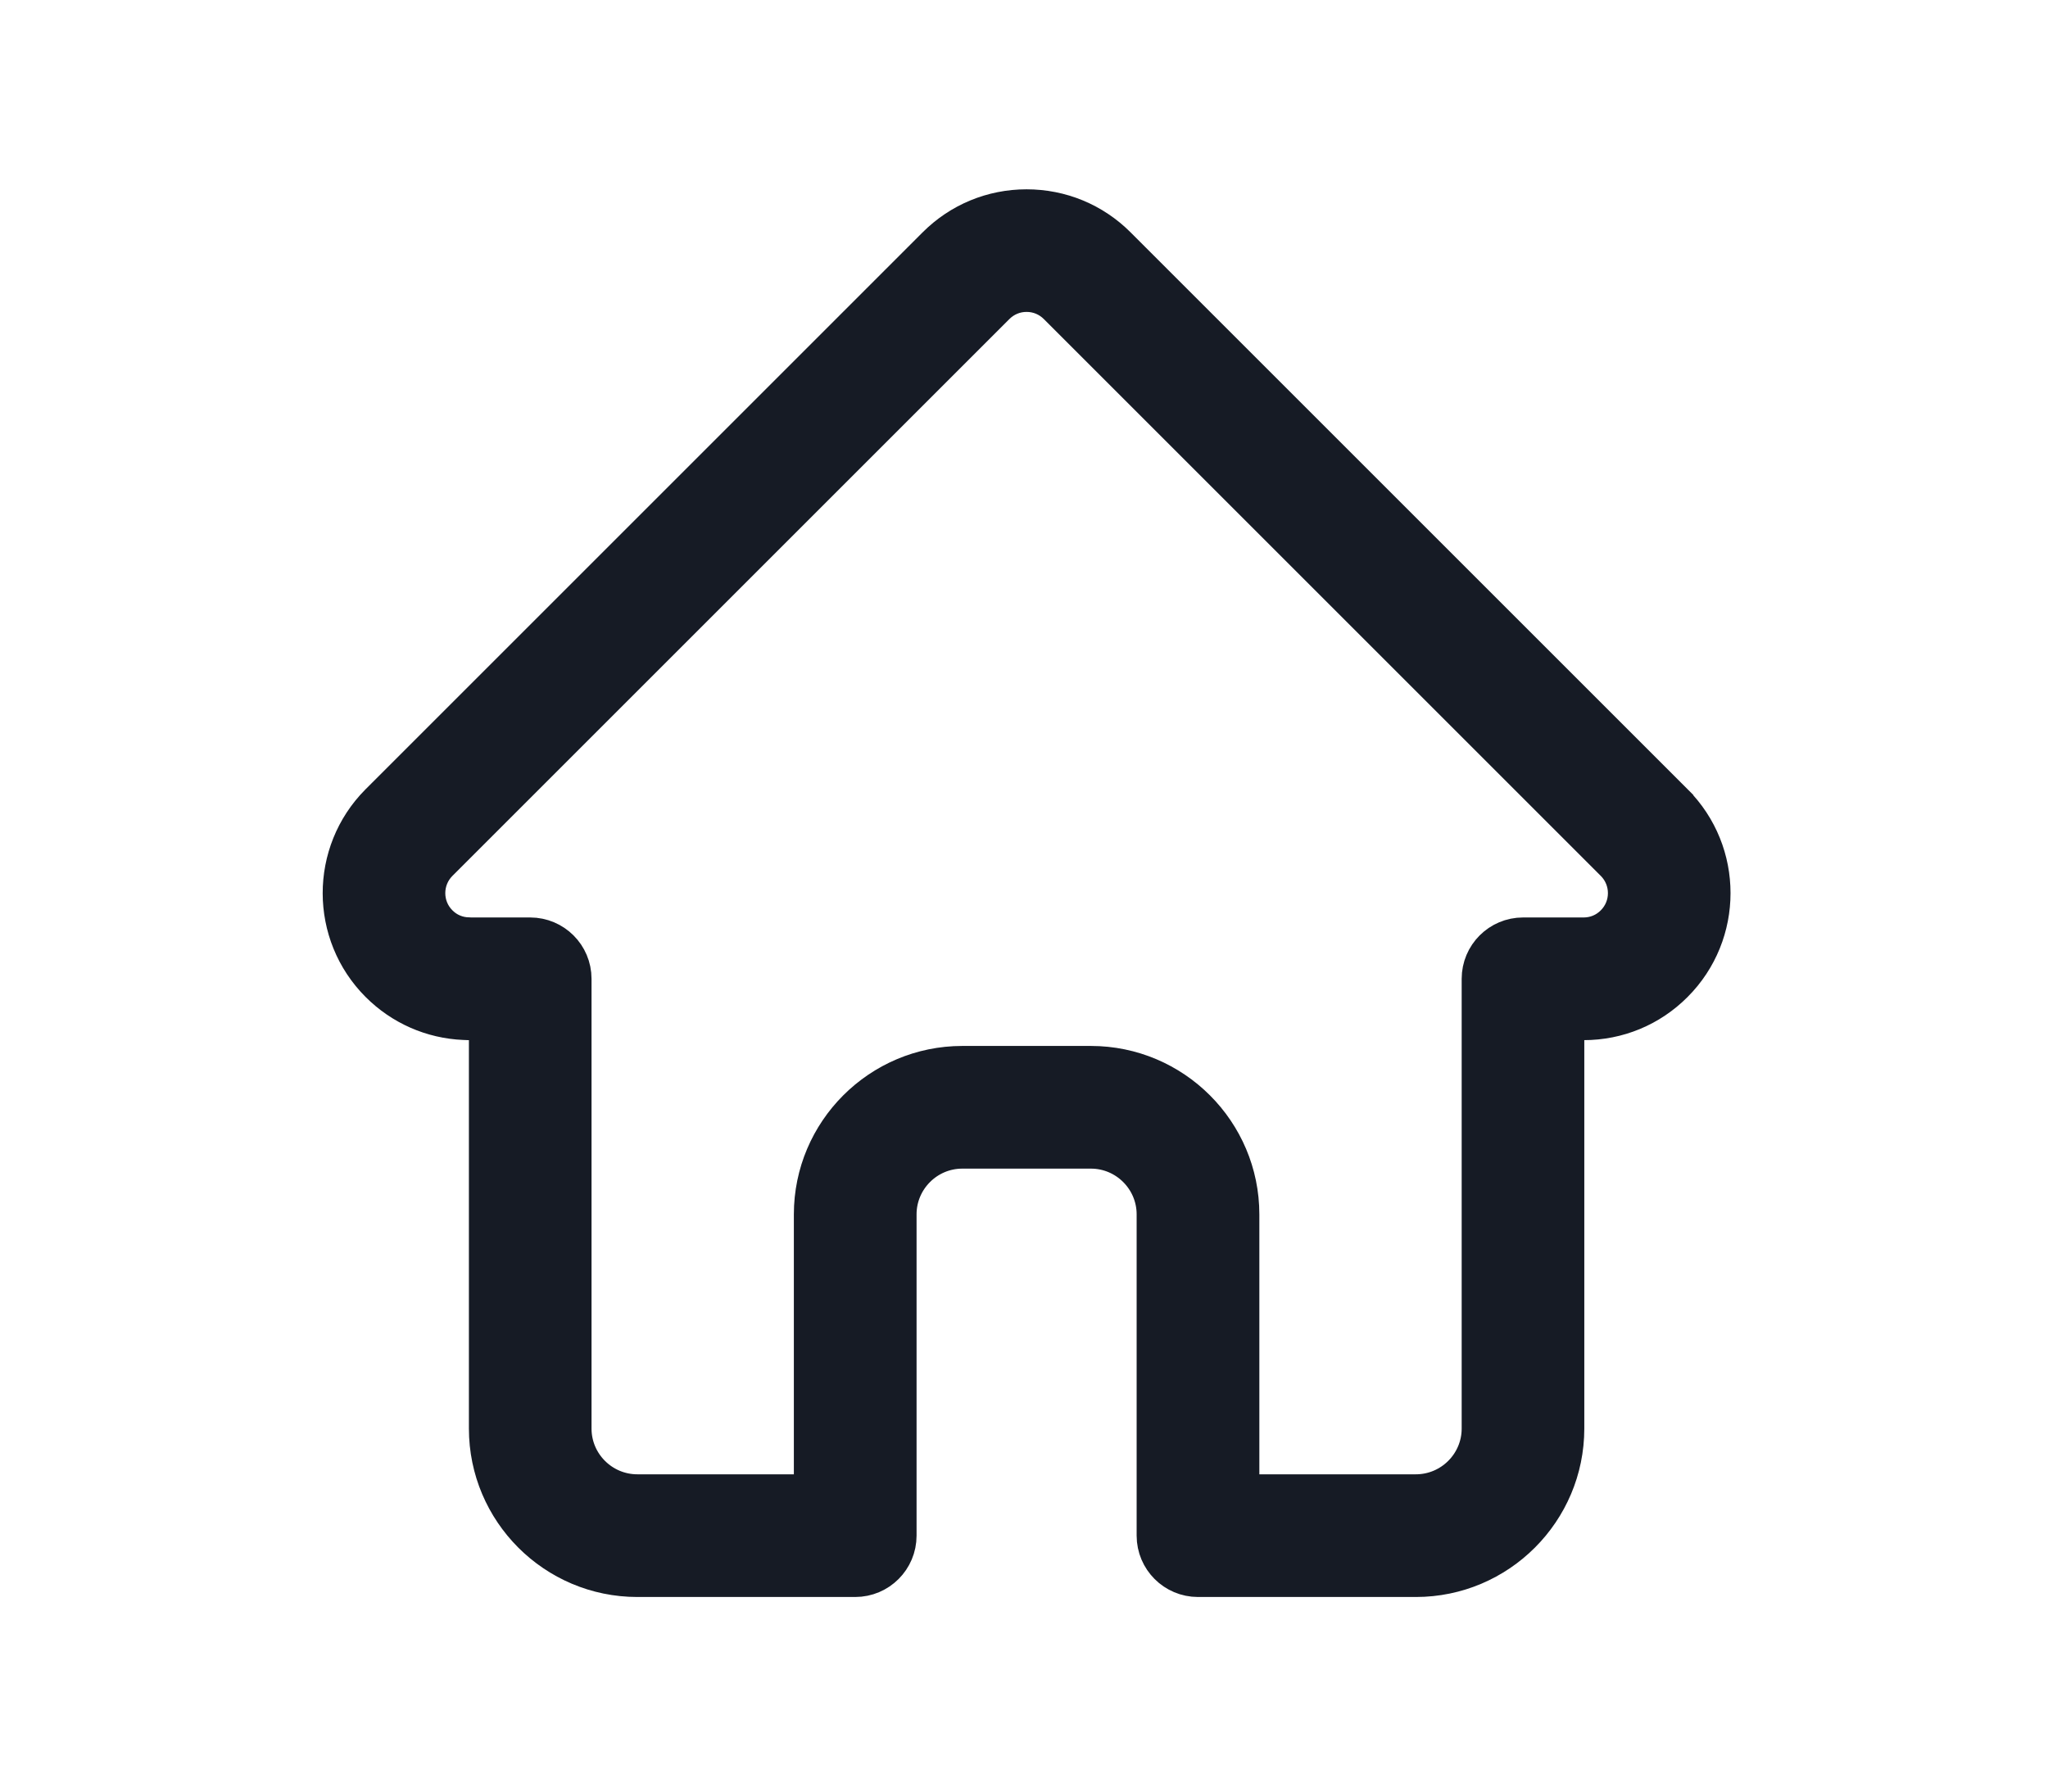 <svg width="24" height="21" viewBox="0 0 24 21" fill="none" xmlns="http://www.w3.org/2000/svg">
<path d="M19.6 9.428C19.599 9.428 19.599 9.427 19.599 9.427L13.072 2.9C12.794 2.622 12.424 2.469 12.03 2.469C11.637 2.469 11.267 2.622 10.989 2.9L4.466 9.423C4.463 9.426 4.461 9.428 4.459 9.43C3.888 10.005 3.889 10.937 4.462 11.51C4.724 11.772 5.069 11.924 5.439 11.94C5.454 11.941 5.469 11.942 5.485 11.942H5.745V16.745C5.745 17.695 6.518 18.469 7.469 18.469H10.022C10.281 18.469 10.491 18.259 10.491 18V14.234C10.491 13.801 10.844 13.448 11.277 13.448H12.784C13.217 13.448 13.57 13.801 13.57 14.234V18C13.57 18.259 13.78 18.469 14.039 18.469H16.592C17.543 18.469 18.316 17.695 18.316 16.745V11.942H18.558C18.951 11.942 19.321 11.789 19.599 11.51C20.173 10.936 20.173 10.002 19.6 9.428ZM18.936 10.847C18.835 10.949 18.701 11.004 18.558 11.004H17.848C17.589 11.004 17.379 11.214 17.379 11.473V16.745C17.379 17.178 17.026 17.531 16.592 17.531H14.508V14.234C14.508 13.284 13.734 12.51 12.784 12.51H11.277C10.327 12.51 9.553 13.284 9.553 14.234V17.531H7.469C7.035 17.531 6.682 17.178 6.682 16.745V11.473C6.682 11.214 6.472 11.004 6.213 11.004H5.516C5.508 11.004 5.501 11.004 5.494 11.003C5.354 11.001 5.223 10.946 5.125 10.847C4.916 10.639 4.916 10.299 5.125 10.09C5.125 10.09 5.125 10.09 5.125 10.09L11.652 3.563C11.753 3.462 11.887 3.406 12.03 3.406C12.174 3.406 12.308 3.462 12.409 3.563L18.934 10.088C18.935 10.089 18.936 10.09 18.937 10.091C19.145 10.3 19.145 10.639 18.936 10.847Z" fill="#161B25"/>
<path d="M5.125 10.09C4.916 10.299 4.916 10.639 5.125 10.847C5.223 10.946 5.354 11.001 5.494 11.003C5.501 11.004 5.508 11.004 5.516 11.004H6.213C6.472 11.004 6.682 11.214 6.682 11.473V16.745C6.682 17.178 7.035 17.531 7.469 17.531H9.553V14.234C9.553 13.284 10.327 12.51 11.277 12.51H12.784C13.734 12.51 14.508 13.284 14.508 14.234V17.531H16.592C17.026 17.531 17.379 17.178 17.379 16.745V11.473C17.379 11.214 17.589 11.004 17.848 11.004H18.558C18.701 11.004 18.835 10.949 18.936 10.847C19.145 10.639 19.145 10.3 18.937 10.091C18.936 10.09 18.935 10.089 18.934 10.088L12.409 3.563C12.308 3.462 12.174 3.406 12.03 3.406C11.887 3.406 11.753 3.462 11.652 3.563L5.125 10.09ZM5.125 10.09C5.125 10.09 5.125 10.09 5.125 10.09ZM19.6 9.428C19.599 9.428 19.599 9.427 19.599 9.427L13.072 2.9C12.794 2.622 12.424 2.469 12.03 2.469C11.637 2.469 11.267 2.622 10.989 2.9L4.466 9.423C4.463 9.426 4.461 9.428 4.459 9.43C3.888 10.005 3.889 10.937 4.462 11.51C4.724 11.772 5.069 11.924 5.439 11.94C5.454 11.941 5.469 11.942 5.485 11.942H5.745V16.745C5.745 17.695 6.518 18.469 7.469 18.469H10.022C10.281 18.469 10.491 18.259 10.491 18V14.234C10.491 13.801 10.844 13.448 11.277 13.448H12.784C13.217 13.448 13.57 13.801 13.57 14.234V18C13.57 18.259 13.78 18.469 14.039 18.469H16.592C17.543 18.469 18.316 17.695 18.316 16.745V11.942H18.558C18.951 11.942 19.321 11.789 19.599 11.51C20.173 10.936 20.173 10.002 19.6 9.428Z" stroke="#161B25" stroke-width="0.5"/>
</svg>
